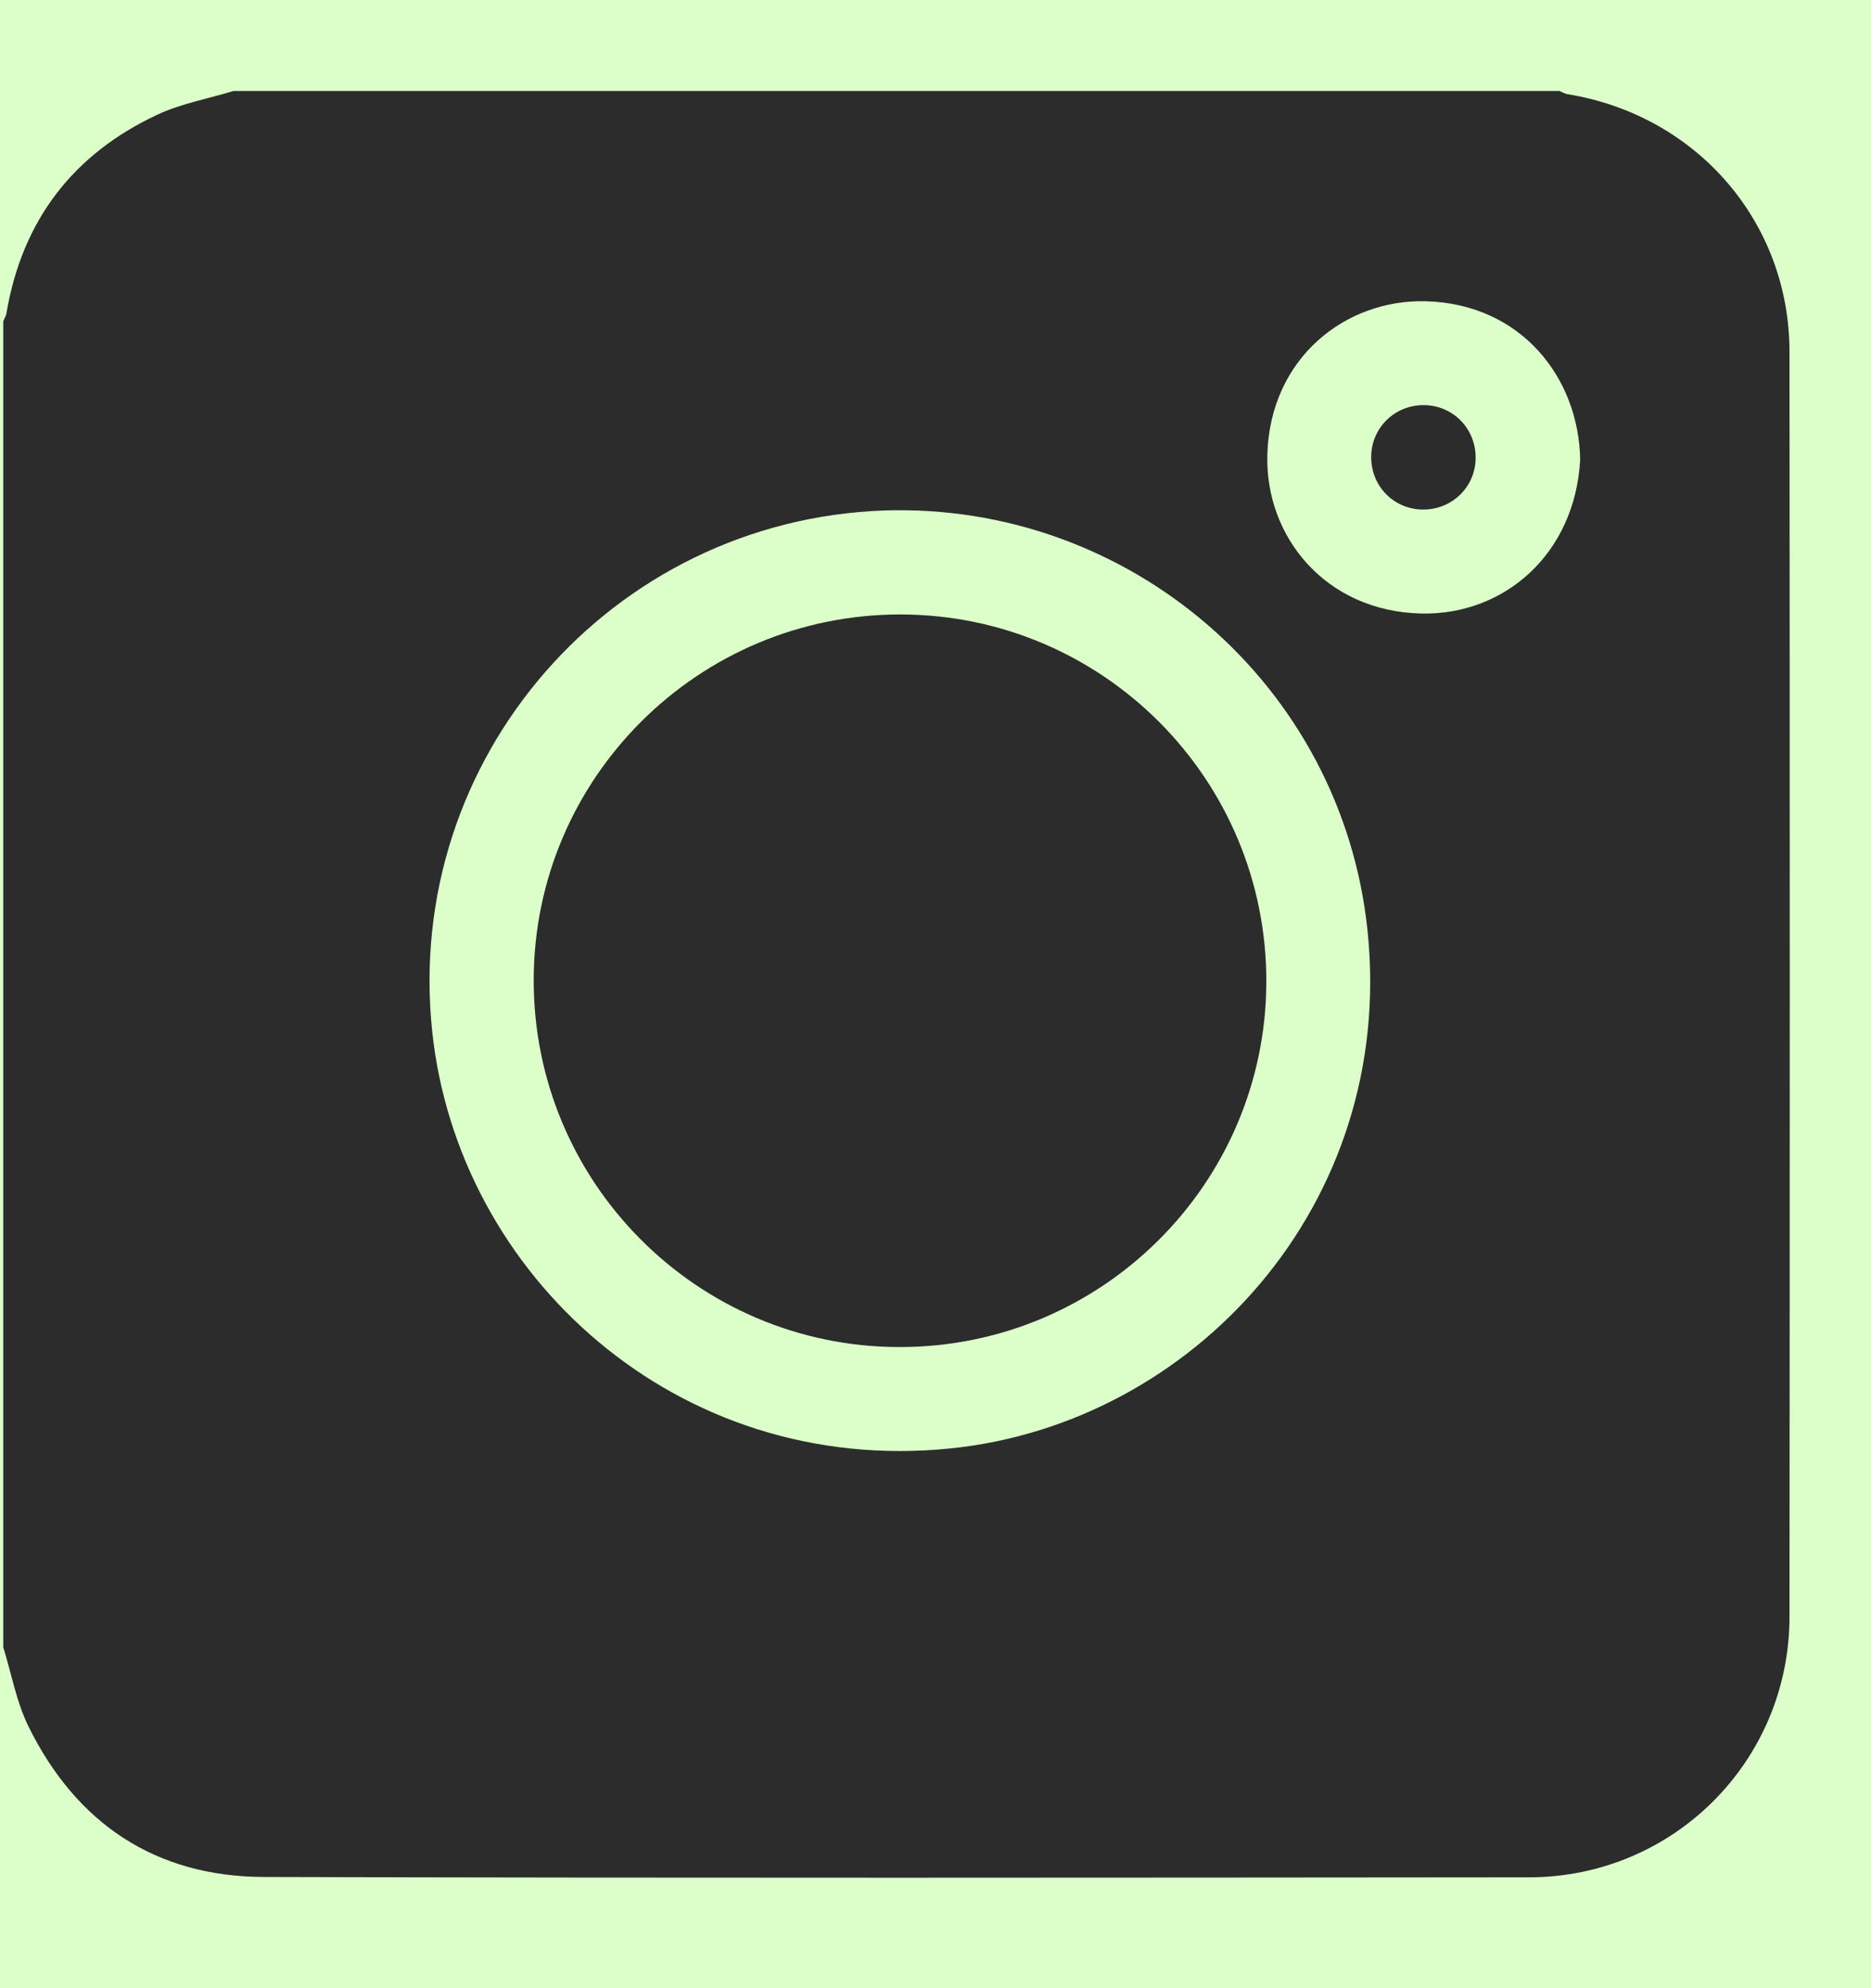 <svg width="16" height="17" viewBox="0 0 16 17" fill="none" xmlns="http://www.w3.org/2000/svg">
<rect width="16" height="17" fill="#E5E5E5"/>
<g id="Home" clip-path="url(#clip0_0_1)">
<rect width="1600" height="6414.17" transform="translate(-1219 -6346.58)" fill="white"/>
<g id="Footer">
<rect id="Rectangle 16" x="-1219" y="-339.917" width="1600" height="407.5" fill="#F2FFEC"/>
<g id="Group 57">
<g id="Frame 54">
<g id="Group 52">
<circle id="Ellipse 12" cx="6.833" cy="7.583" r="20" fill="#DCFFCA"/>
<g id="brand / instagram">
<g id="Group 747">
<g id="Group">
<path id="Vector" d="M1.997 0.778C5.777 0.778 9.556 0.778 13.336 0.778C13.358 0.787 13.38 0.801 13.403 0.805C14.509 0.984 15.303 1.898 15.303 3.009C15.306 6.614 15.306 10.22 15.303 13.825C15.302 15.058 14.31 16.051 13.076 16.052C9.47 16.055 5.864 16.059 2.259 16.049C1.33 16.047 0.652 15.592 0.243 14.761C0.14 14.551 0.098 14.311 0.028 14.085C0.028 10.306 0.028 6.526 0.028 2.747C0.037 2.724 0.051 2.703 0.055 2.679C0.189 1.886 0.624 1.317 1.349 0.979C1.552 0.885 1.78 0.844 1.997 0.778ZM7.557 4.365C5.234 4.45 3.449 6.478 3.696 8.819C3.916 10.903 5.789 12.623 8.126 12.385C10.203 12.174 11.936 10.302 11.695 7.961C11.478 5.856 9.657 4.294 7.557 4.365ZM13.513 3.932C13.502 3.23 13.009 2.6 12.197 2.576C11.505 2.556 10.863 3.062 10.838 3.882C10.815 4.588 11.336 5.228 12.155 5.246C12.865 5.261 13.468 4.737 13.513 3.932Z" fill="#2C2C2C"/>
<path id="Vector_2" d="M7.703 5.254C9.434 5.257 10.835 6.666 10.829 8.4C10.823 10.124 9.417 11.521 7.69 11.518C5.959 11.516 4.558 10.106 4.564 8.372C4.57 6.648 5.976 5.251 7.703 5.254Z" fill="#2C2C2C"/>
<path id="Vector_3" d="M12.169 4.357C11.918 4.356 11.721 4.154 11.726 3.9C11.73 3.656 11.928 3.463 12.175 3.464C12.427 3.465 12.623 3.667 12.619 3.921C12.615 4.166 12.416 4.358 12.169 4.357Z" fill="#2C2C2C"/>
</g>
</g>
</g>
</g>
</g>
</g>
</g>
</g>
<defs>
<clipPath id="clip0_0_1">
<rect width="1600" height="6414.17" fill="white" transform="translate(-1219 -6346.58)"/>
</clipPath>
</defs>
</svg>
